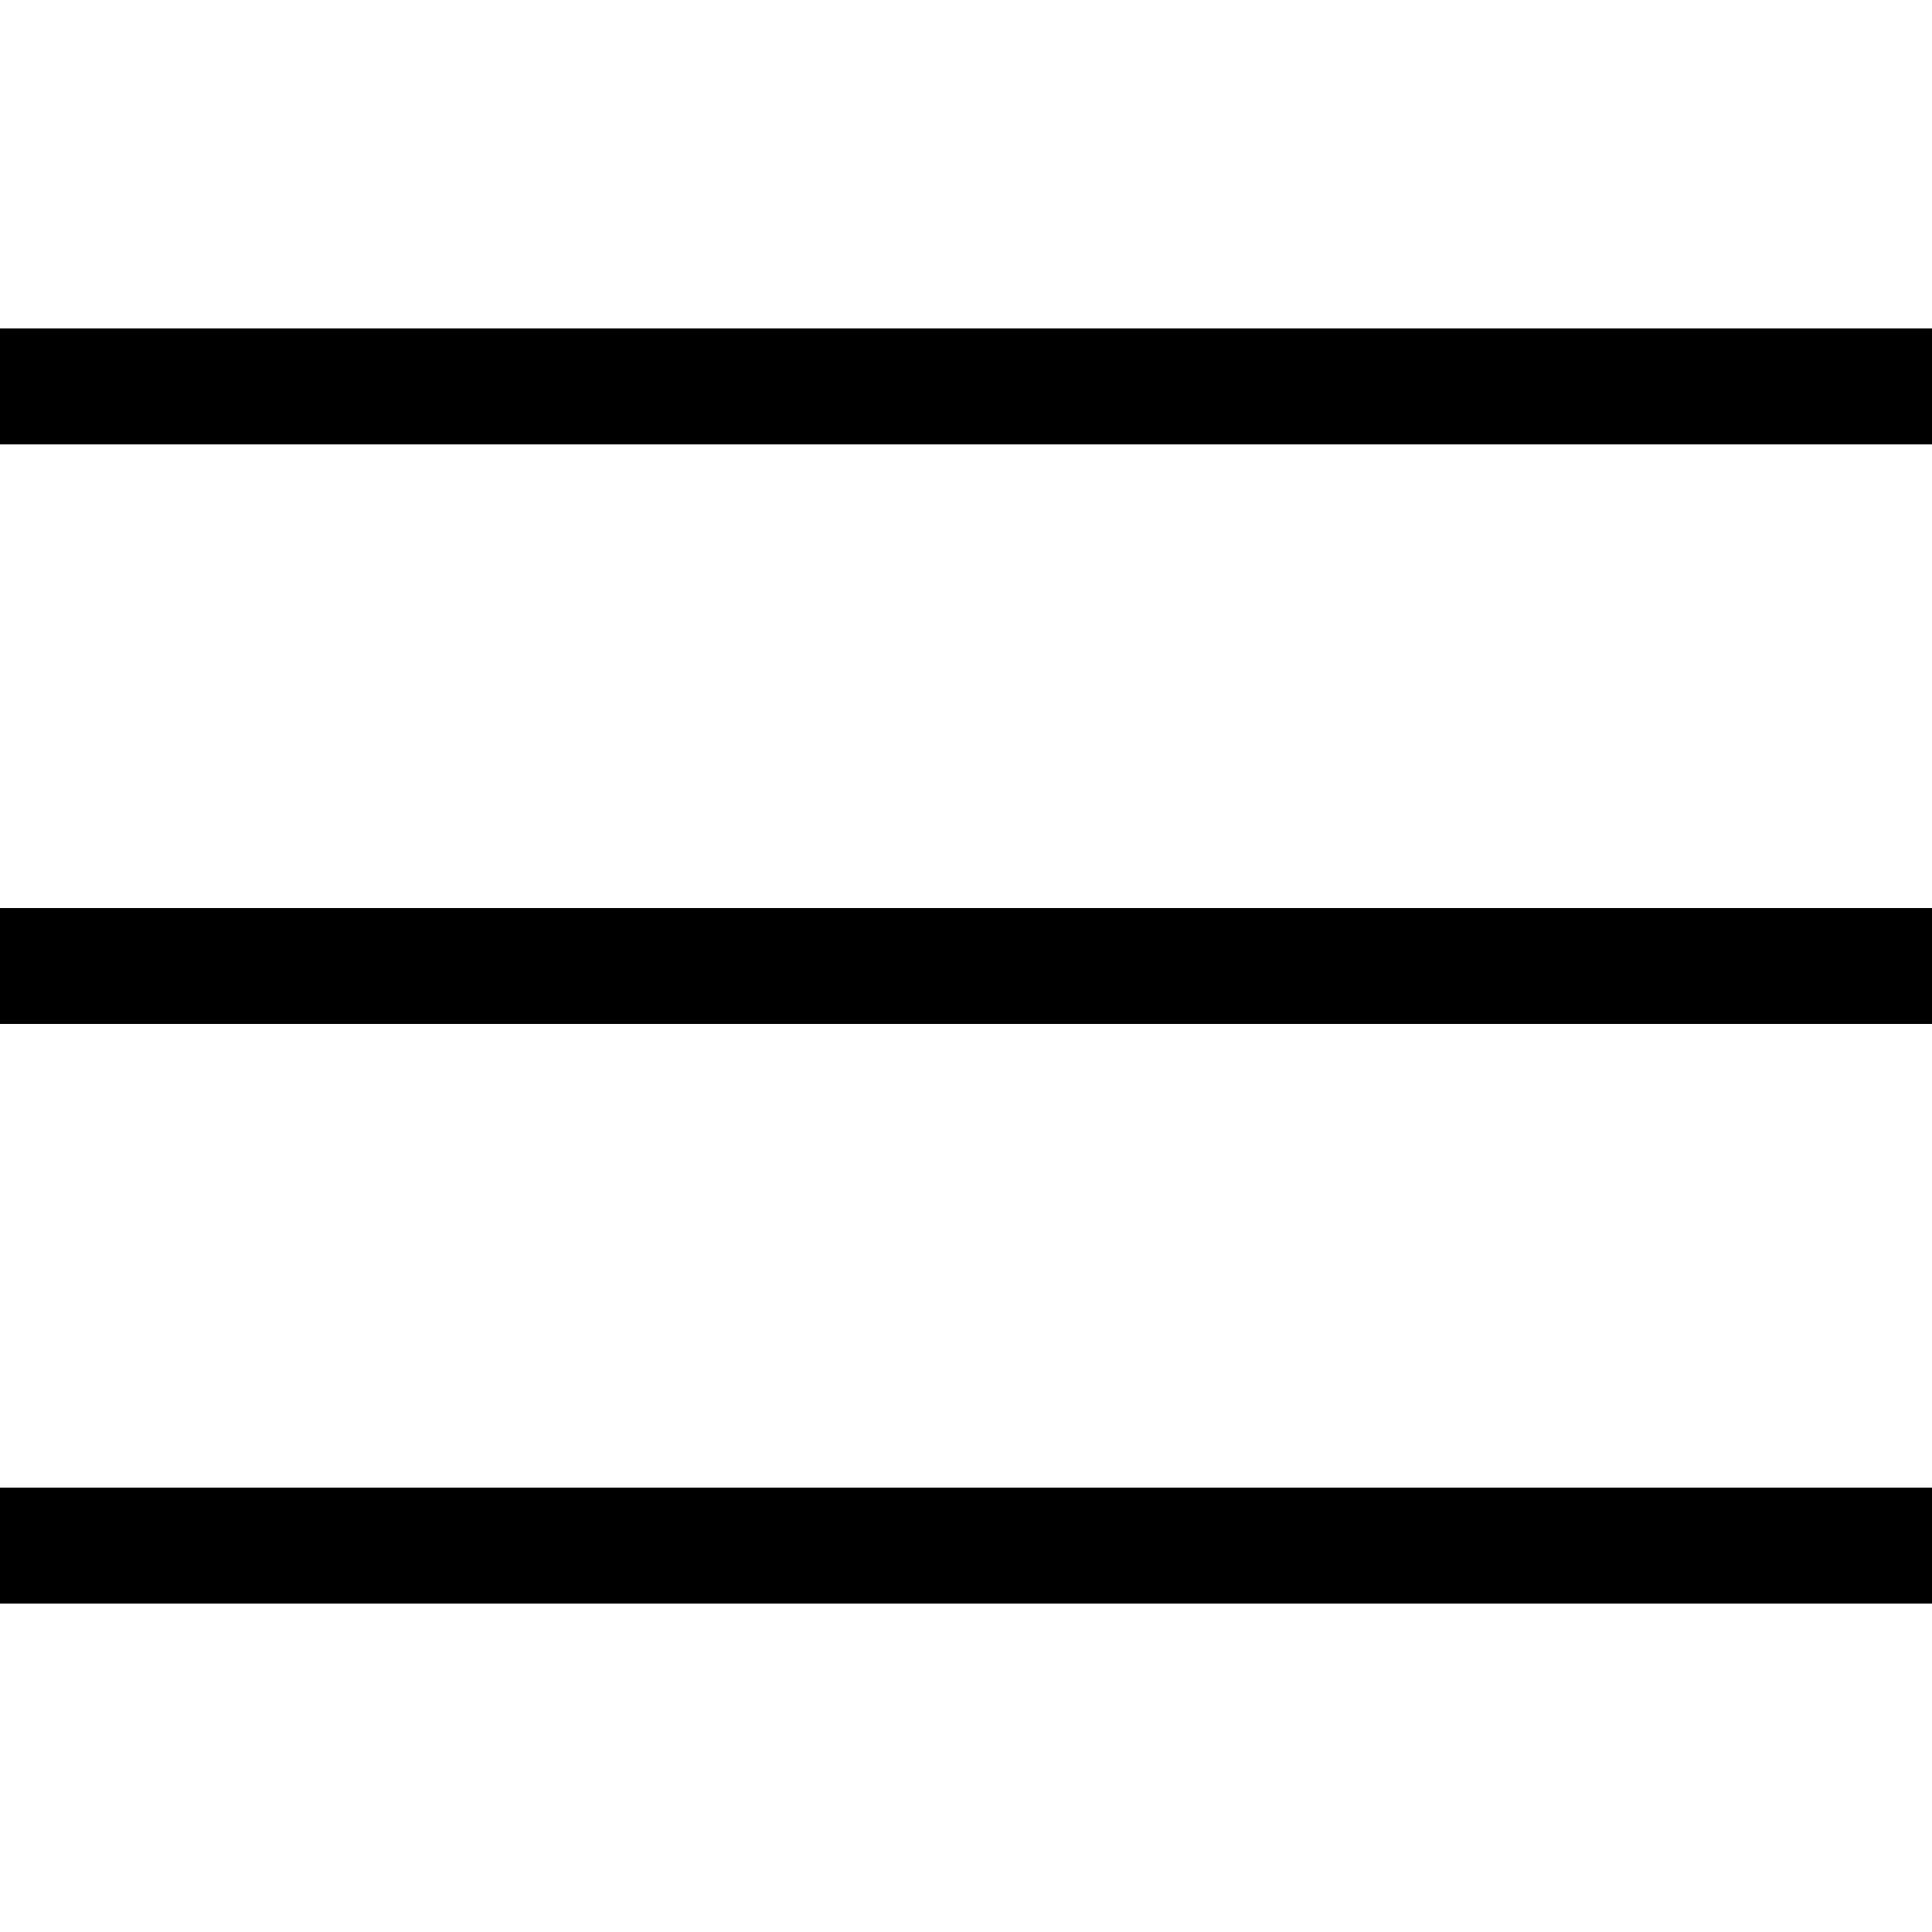 <svg xmlns="http://www.w3.org/2000/svg"  viewBox="0 0 50 50" width="30px" height="30px"><path d="M 0 9 L 0 11 L 50 11 L 50 9 Z M 0 24 L 0 26 L 50 26 L 50 24 Z M 0 39 L 0 41 L 50 41 L 50 39 Z" fill="current" stroke="current" /></svg>